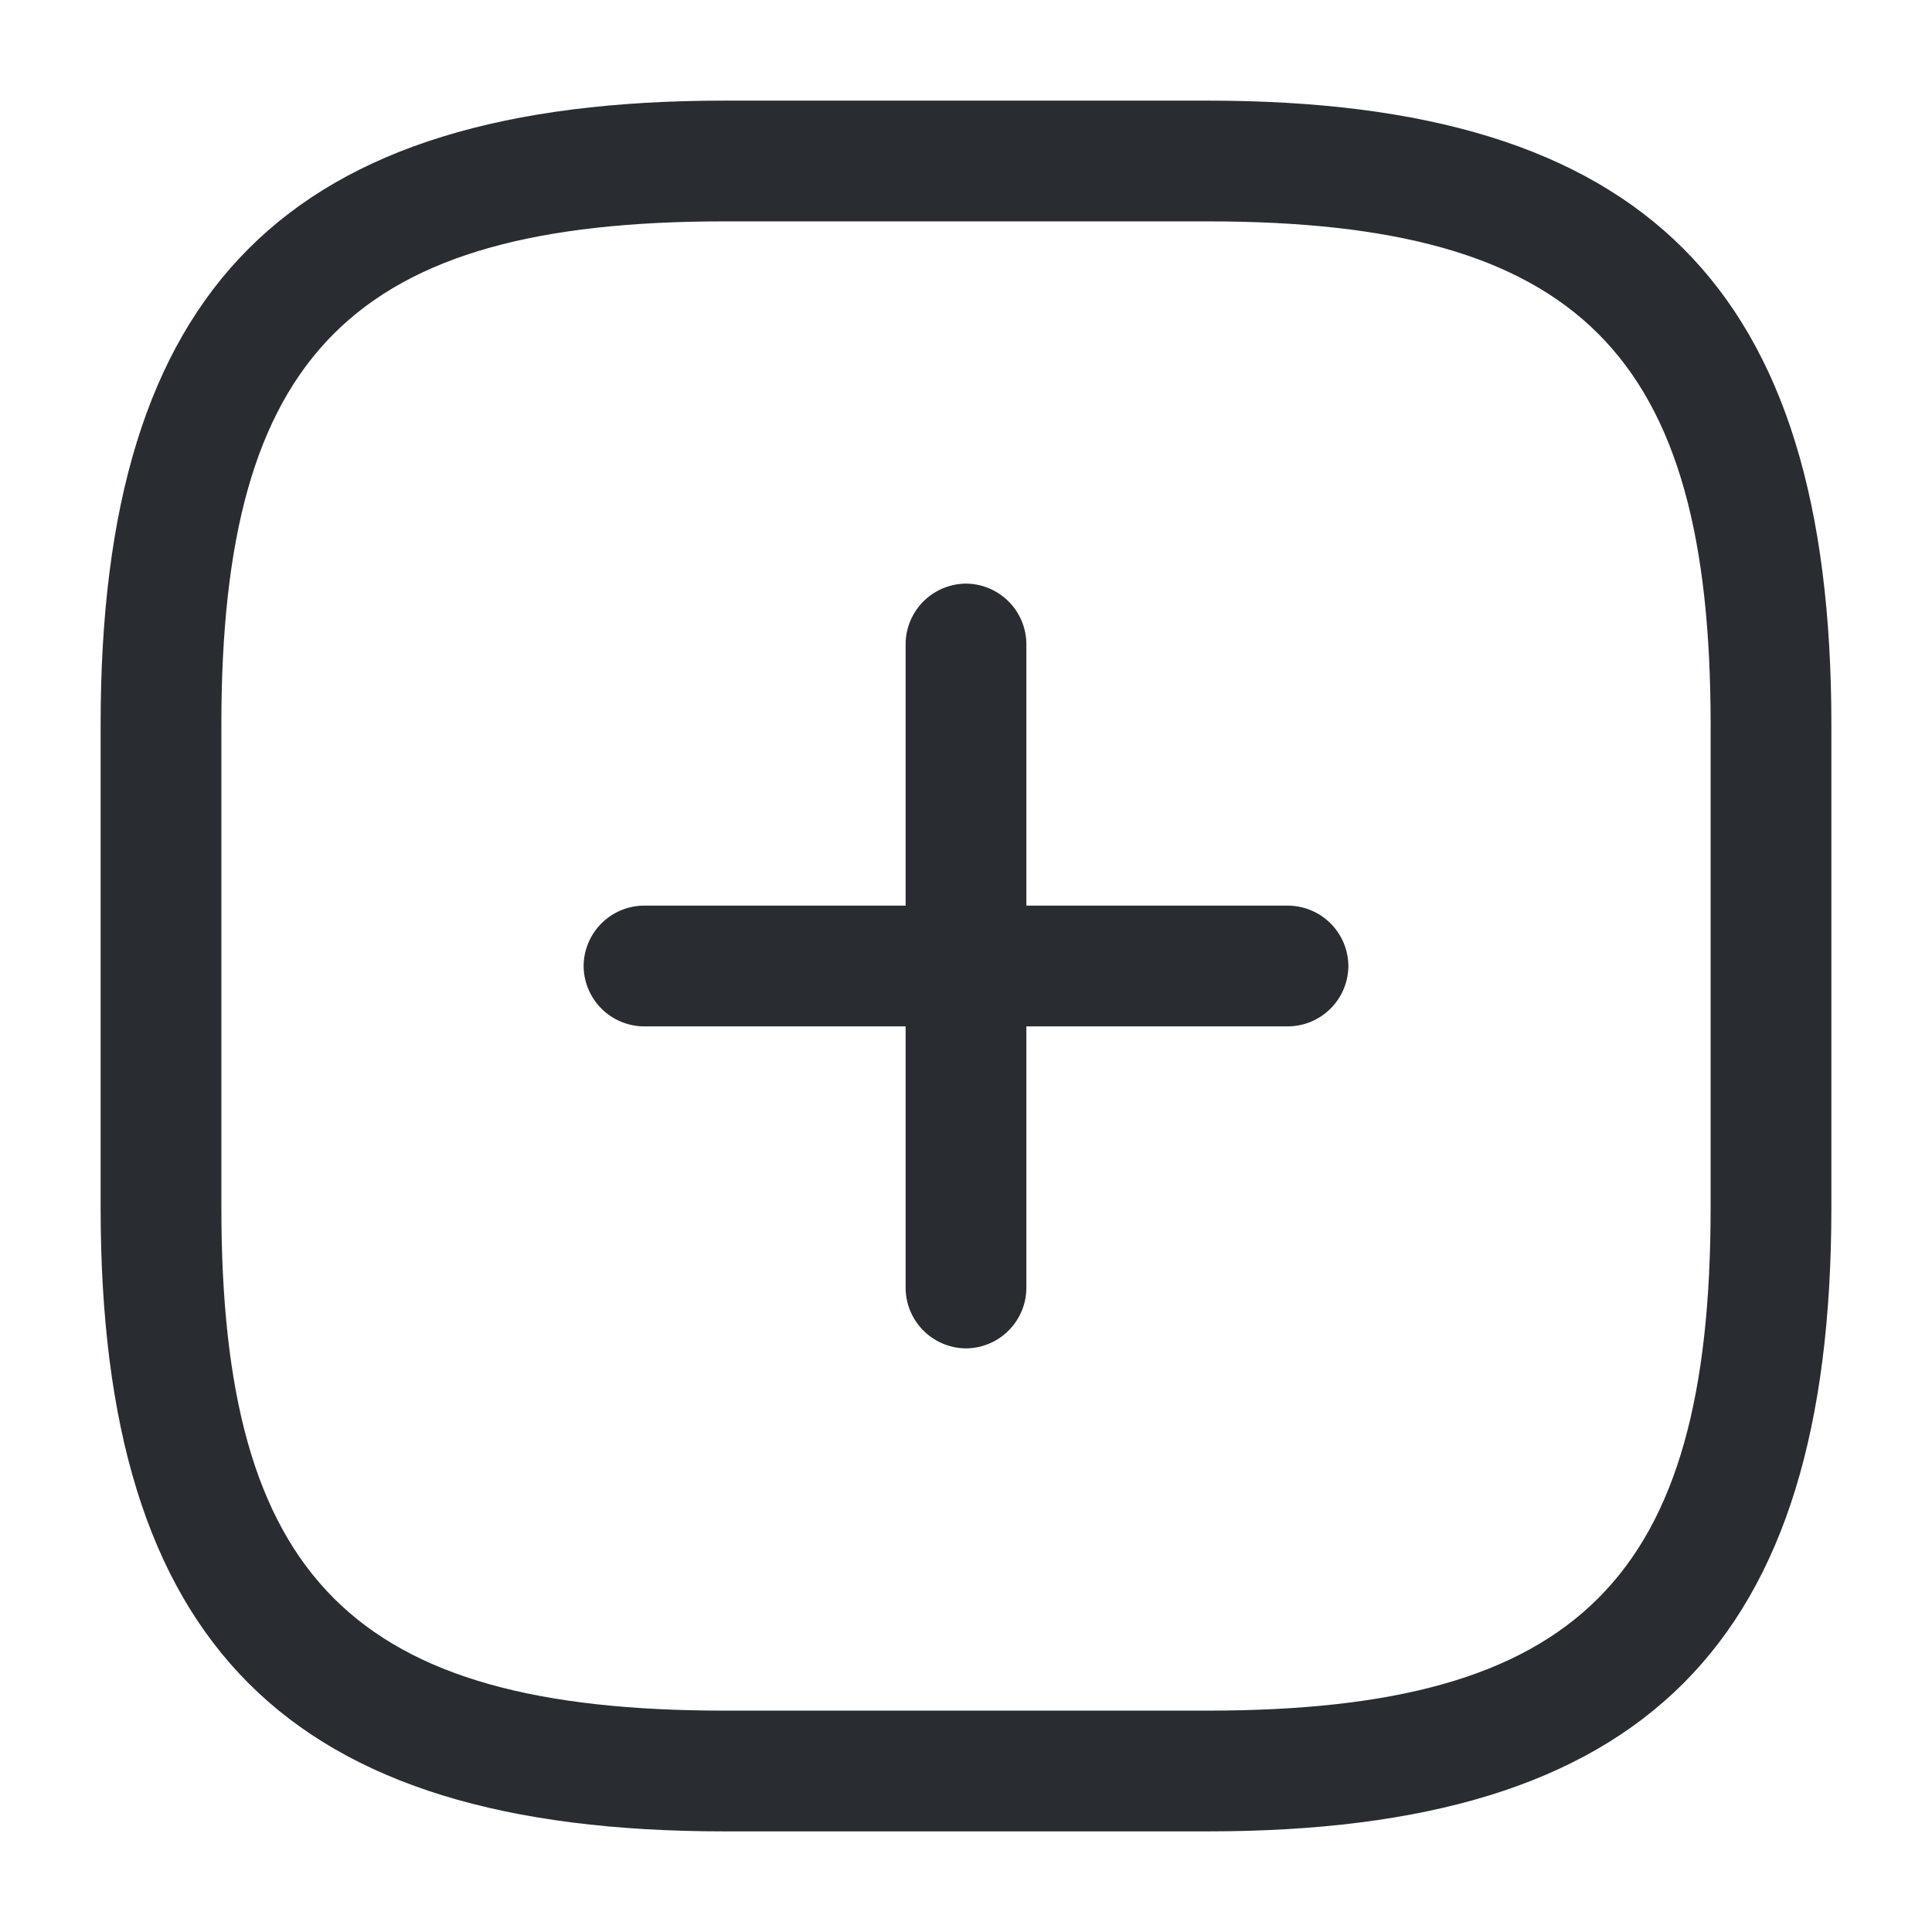 <svg xmlns="http://www.w3.org/2000/svg" width="24" height="24" viewBox="0 0 24 24">
  <g id="vuesax_outline_add-square" data-name="vuesax/outline/add-square" transform="translate(-620 -252)">
    <g id="add-square">
      <path id="Vector" d="M8.75,1.5h-8A.755.755,0,0,1,0,.75.755.755,0,0,1,.75,0h8A.755.755,0,0,1,9.5.75.755.755,0,0,1,8.75,1.5Z" transform="translate(627.25 263.25)" fill="#292d32"/>
      <path id="Vector-2" data-name="Vector" d="M.75,9.5A.755.755,0,0,1,0,8.75v-8A.755.755,0,0,1,.75,0,.755.755,0,0,1,1.5.75v8A.755.755,0,0,1,.75,9.5Z" transform="translate(631.25 259.25)" fill="#292d32"/>
      <path id="Vector-3" data-name="Vector" d="M13.75,21.5h-6C2.32,21.5,0,19.18,0,13.75v-6C0,2.32,2.32,0,7.75,0h6c5.43,0,7.75,2.32,7.75,7.75v6C21.5,19.18,19.18,21.5,13.75,21.5Zm-6-20C3.14,1.5,1.5,3.14,1.5,7.75v6C1.5,18.36,3.14,20,7.75,20h6C18.36,20,20,18.36,20,13.75v-6c0-4.61-1.64-6.25-6.25-6.25Z" transform="translate(621.25 253.25)" fill="#292d32"/>
      <path id="Vector-4" data-name="Vector" d="M0,0H24V24H0Z" transform="translate(620 252)" fill="none" opacity="0"/>
    </g>
  </g>
</svg>
